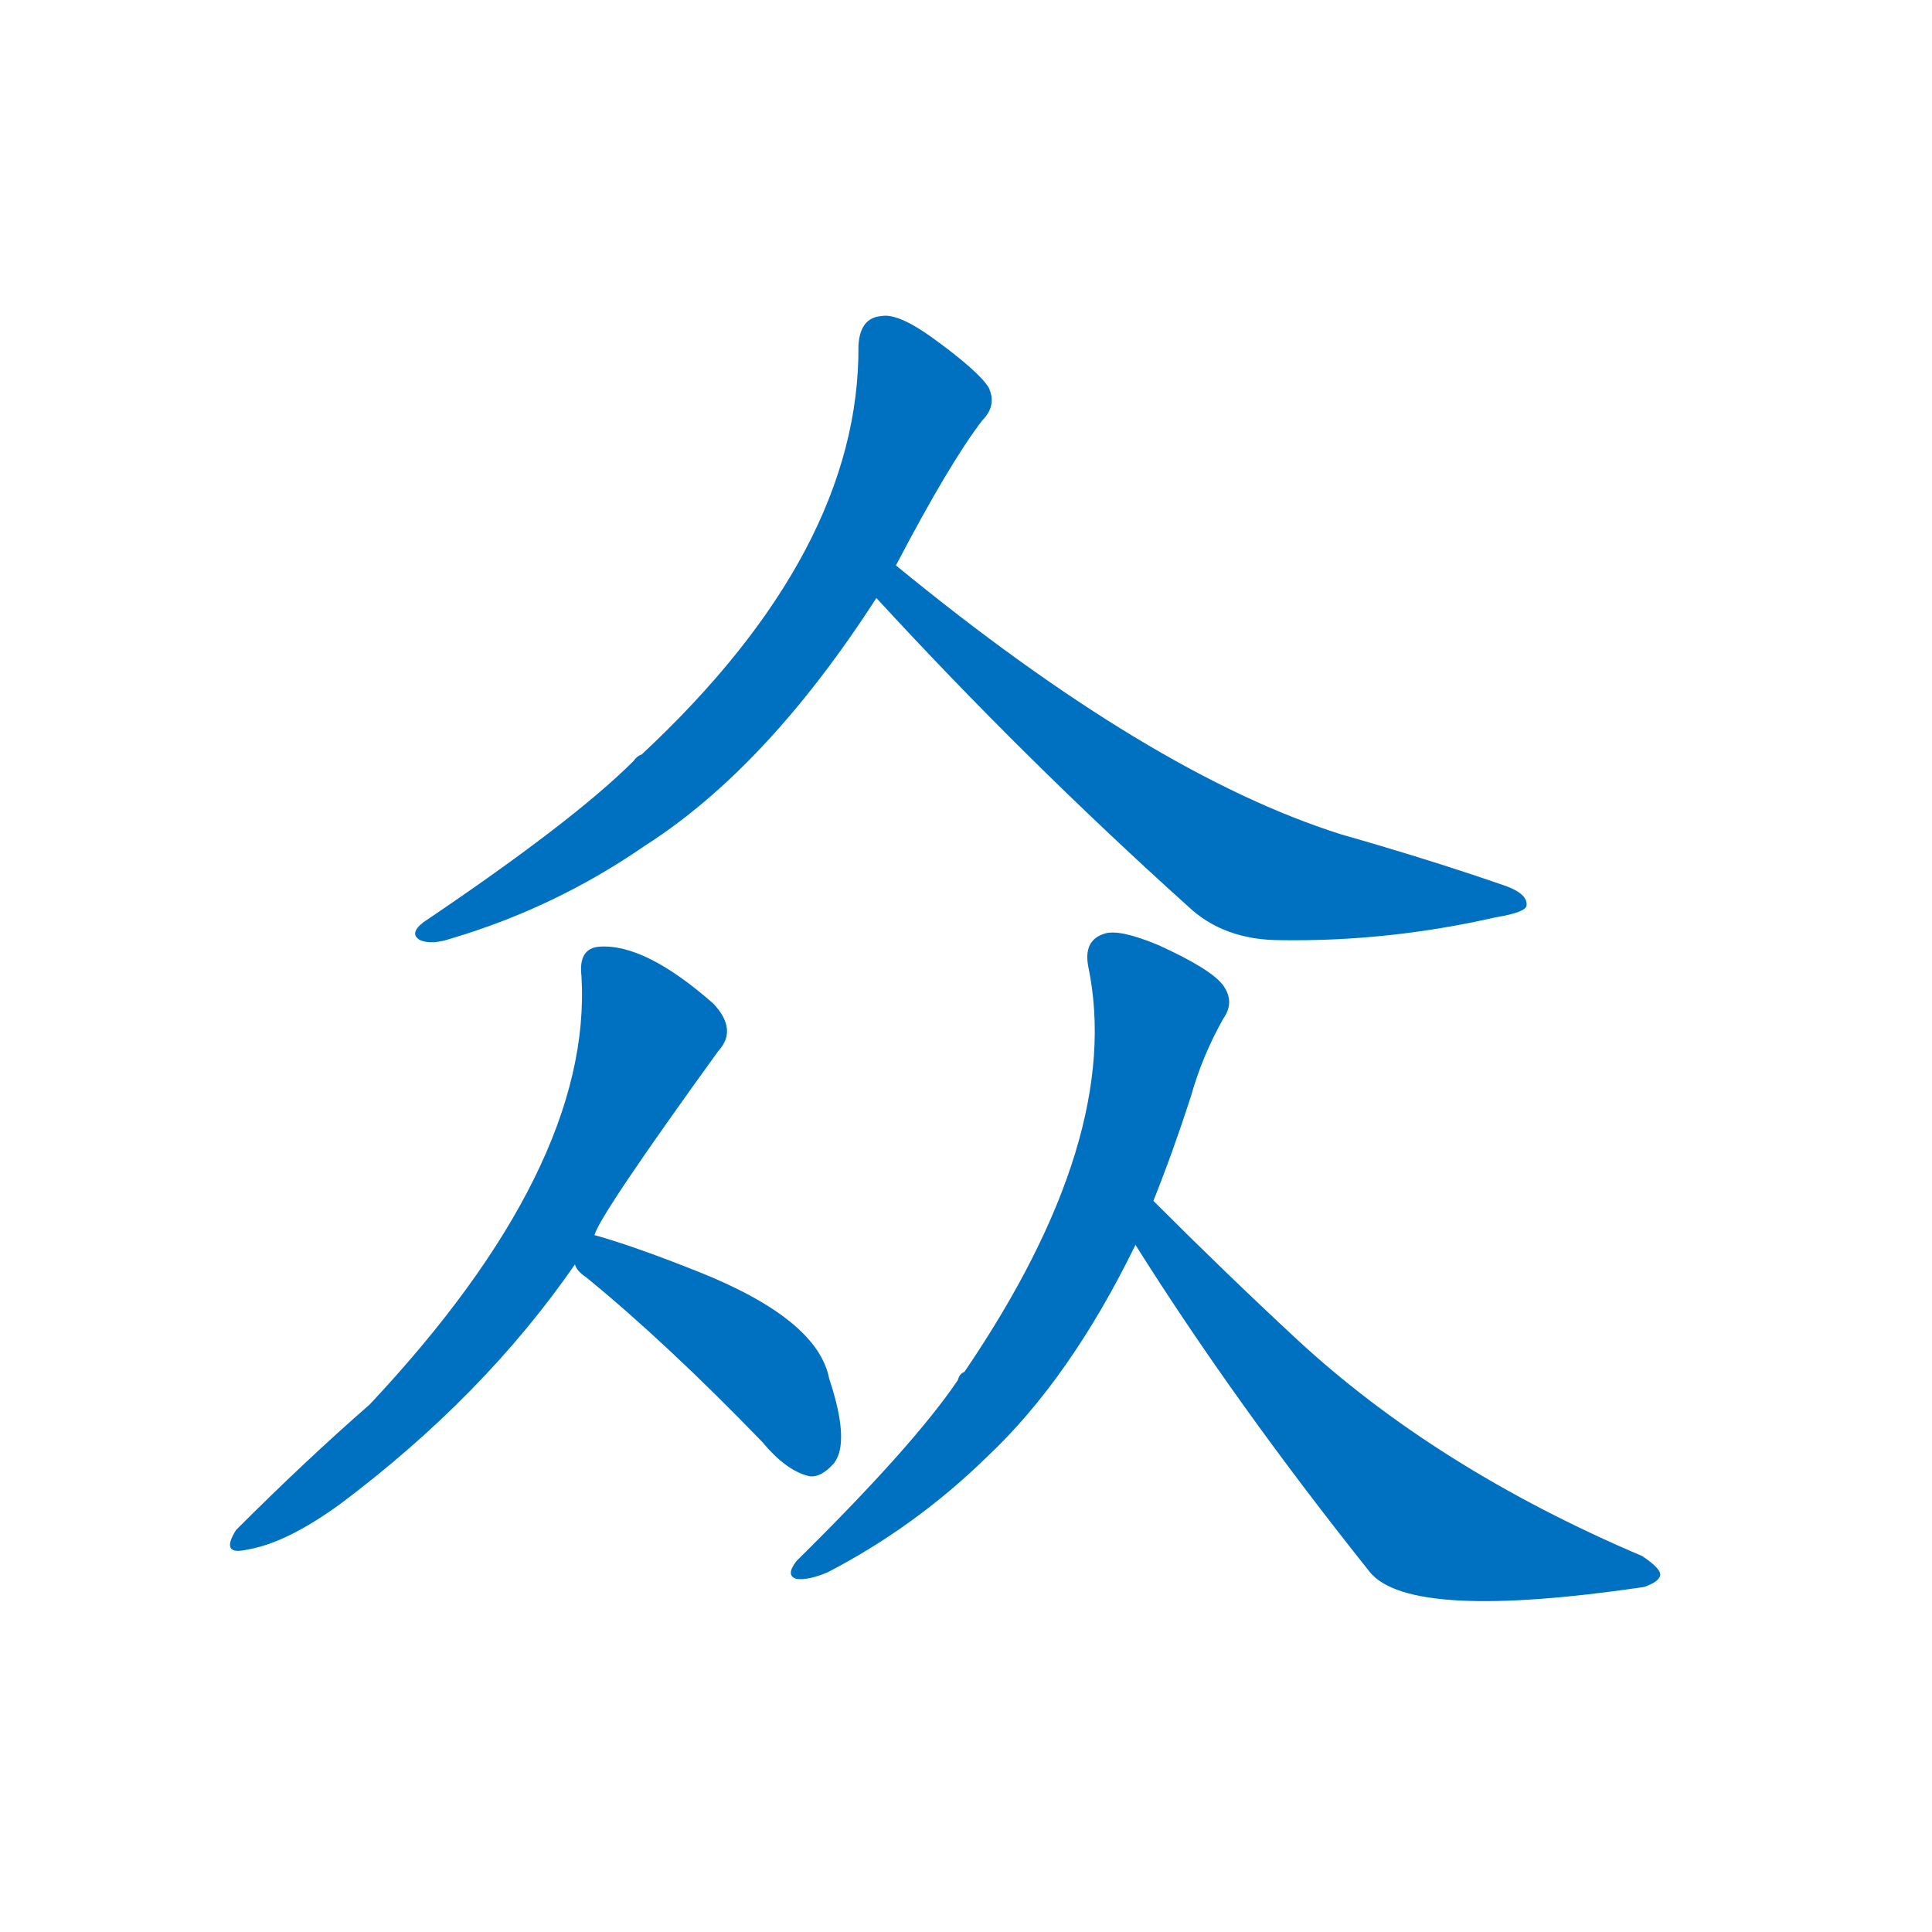 <svg width='83' height='83' >
                                <g transform="translate(3, 70) scale(0.07, -0.07)">
                                    <!-- 先将完整的字以灰色字体绘制完成，层级位于下面 -->
                                                                        <path d="M 507 653 Q 540 716 560 742 Q 569 751 564 762 Q 558 772 529 793 Q 508 808 498 806 Q 485 805 484 788 Q 485 662 351 537 Q 348 536 346 533 Q 309 496 217 434 Q 208 427 215 423 Q 222 420 234 424 Q 298 443 353 481 Q 428 529 495 633 L 507 653 Z" style="fill: #0070C0;"></path>
                                                                        <path d="M 495 633 Q 586 534 686 444 Q 708 423 743 423 Q 809 422 875 437 Q 893 440 894 444 Q 895 451 882 456 Q 836 472 780 488 Q 663 525 507 653 C 484 672 475 655 495 633 Z" style="fill: #0070C0;"></path>
                                                                        <path d="M 322 242 Q 325 254 398 355 Q 410 368 395 384 Q 353 421 325 419 Q 312 418 314 401 Q 321 284 184 138 Q 145 104 102 61 Q 92 45 109 49 Q 133 53 166 77 Q 254 143 310 224 L 322 242 Z" style="fill: #0070C0;"></path>
                                                                        <path d="M 310 224 Q 311 220 317 216 Q 366 176 425 115 Q 440 97 454 94 Q 461 93 469 102 Q 479 115 466 154 Q 459 190 387 219 Q 347 235 322 242 C 293 250 293 249 310 224 Z" style="fill: #0070C0;"></path>
                                                                        <path d="M 665 263 Q 677 293 688 327 Q 695 352 708 375 Q 715 385 708 395 Q 701 405 668 420 Q 644 430 635 427 Q 622 423 625 407 Q 647 302 549 158 Q 546 157 545 153 Q 518 113 446 42 Q 439 33 446 31 Q 453 30 465 35 Q 519 63 563 106 Q 614 154 654 236 L 665 263 Z" style="fill: #0070C0;"></path>
                                                                        <path d="M 654 236 Q 715 139 798 35 Q 823 5 966 26 Q 975 29 976 33 Q 977 37 965 45 Q 838 99 752 179 Q 710 218 665 263 C 644 284 638 261 654 236 Z" style="fill: #0070C0;"></path>
                                    
                                    
                                                                                                                                                                                                                                                                                                                                                                                                                                                                                                                                                    </g>
                            </svg>